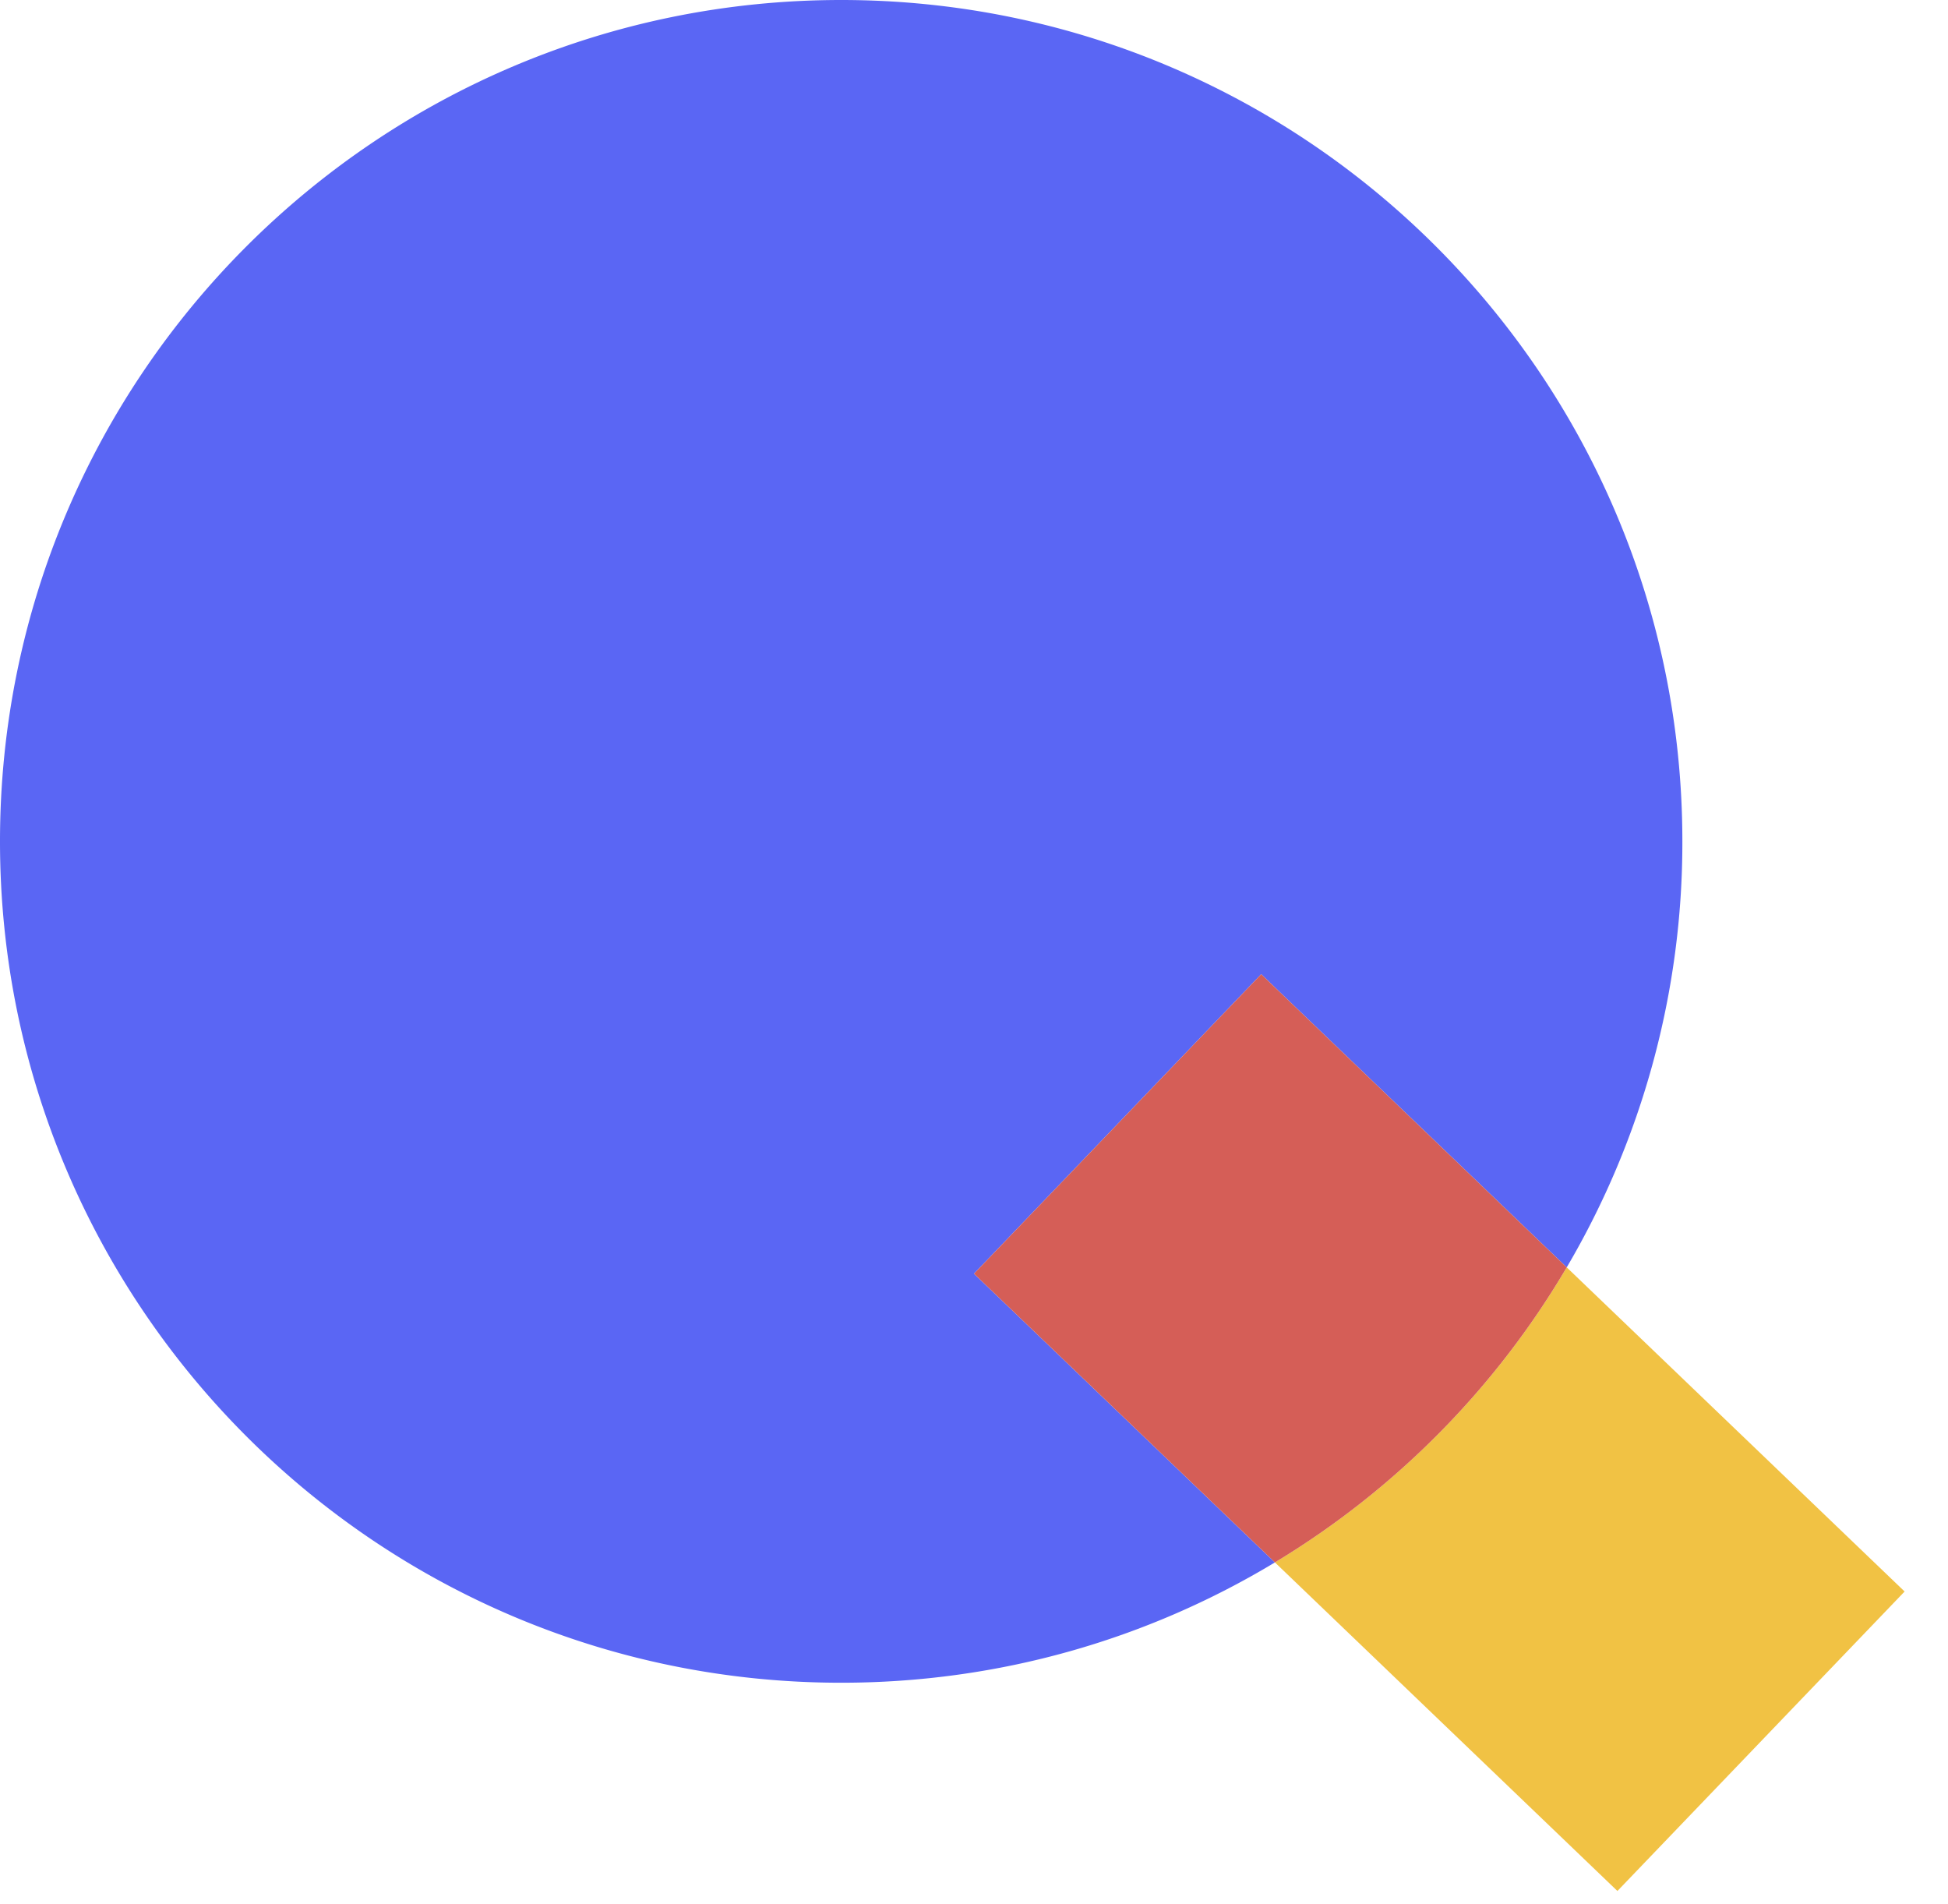 <svg width="44" height="43" fill="none" xmlns="http://www.w3.org/2000/svg"><path d="M0 19c0 10.493 8.507 19 19 19 3.584 0 6.936-.992 9.797-2.717L22 28.763 28.487 22l6.901 6.62A18.912 18.912 0 0038 19C38 8.507 29.493 0 19 0S0 8.507 0 19z" fill="#5A66F4"/><path fill-rule="evenodd" clip-rule="evenodd" d="M28.797 35.283a19.095 19.095 0 006.591-6.663l7.632 7.32-6.487 6.763-7.736-7.42z" fill="#F1C244"/><path d="M28.487 22L22 28.763l6.797 6.52a19.095 19.095 0 006.591-6.663L28.487 22z" fill="#D55E57"/></svg>